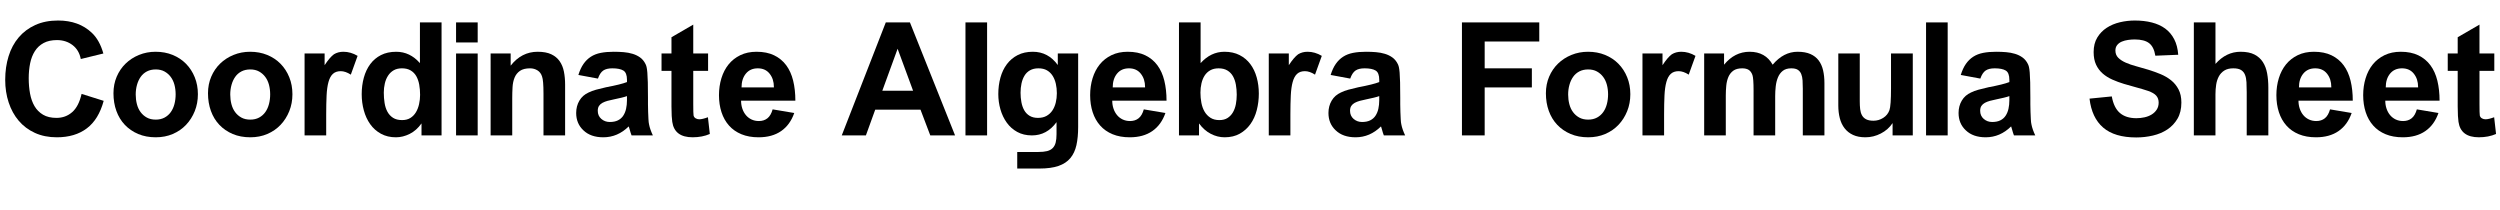<?xml version="1.0" encoding="utf-8"?>
<!-- Generator: Adobe Illustrator 16.0.0, SVG Export Plug-In . SVG Version: 6.00 Build 0)  -->
<!DOCTYPE svg PUBLIC "-//W3C//DTD SVG 1.1//EN" "http://www.w3.org/Graphics/SVG/1.1/DTD/svg11.dtd">
<svg version="1.1" id="Layer_1" xmlns="http://www.w3.org/2000/svg" xmlns:xlink="http://www.w3.org/1999/xlink" x="0px" y="0px"
	 width="221.785px" height="18.606px" viewBox="0 0 221.785 18.606" enable-background="new 0 0 221.785 18.606"
	 xml:space="preserve">
<g>
	<path d="M9.198,8.946C8.899,10.048,8.4,10.862,7.7,11.389C7,11.917,6.113,12.18,5.04,12.18c-0.728,0-1.377-0.131-1.946-0.392
		c-0.57-0.261-1.048-0.621-1.435-1.078C1.271,10.253,0.975,9.714,0.77,9.093c-0.206-0.621-0.308-1.29-0.308-2.009
		c0-0.756,0.1-1.456,0.301-2.1c0.2-0.644,0.499-1.199,0.896-1.666c0.396-0.467,0.886-0.833,1.47-1.099S4.387,1.82,5.152,1.82
		c1.232,0,2.231,0.364,2.996,1.092c0.457,0.43,0.798,1.041,1.022,1.834l-2.002,0.49C7.065,4.704,6.82,4.291,6.433,3.997
		C6.045,3.703,5.586,3.556,5.054,3.556c-0.467,0-0.861,0.086-1.183,0.259C3.549,3.988,3.29,4.228,3.094,4.536
		c-0.196,0.308-0.336,0.667-0.42,1.078s-0.126,0.854-0.126,1.33c0,0.485,0.04,0.94,0.119,1.365c0.079,0.425,0.212,0.796,0.399,1.113
		s0.438,0.569,0.756,0.756c0.317,0.187,0.714,0.28,1.19,0.28c0.541,0,1.005-0.17,1.393-0.511S7.07,9.067,7.238,8.33L9.198,8.946z"/>
	<path d="M10.066,8.274c0-0.532,0.096-1.022,0.287-1.47c0.191-0.448,0.455-0.835,0.791-1.162c0.336-0.327,0.732-0.583,1.19-0.77
		c0.457-0.187,0.947-0.28,1.47-0.28c0.55,0,1.054,0.093,1.512,0.28c0.457,0.187,0.852,0.448,1.183,0.784
		c0.331,0.336,0.59,0.735,0.777,1.197c0.187,0.462,0.28,0.964,0.28,1.505c0,0.541-0.094,1.043-0.28,1.505s-0.443,0.866-0.77,1.211
		s-0.719,0.616-1.176,0.812c-0.458,0.196-0.961,0.294-1.512,0.294c-0.579,0-1.099-0.098-1.561-0.294
		c-0.462-0.196-0.856-0.467-1.183-0.812c-0.327-0.345-0.577-0.756-0.749-1.232C10.152,9.366,10.066,8.844,10.066,8.274z
		 M12.04,8.386c0,0.299,0.035,0.583,0.105,0.854c0.07,0.271,0.18,0.506,0.329,0.707c0.149,0.201,0.333,0.362,0.553,0.483
		c0.219,0.122,0.483,0.182,0.791,0.182c0.299,0,0.56-0.061,0.784-0.182c0.224-0.121,0.408-0.285,0.553-0.49
		c0.145-0.206,0.252-0.443,0.322-0.714c0.07-0.271,0.105-0.555,0.105-0.854c0-0.298-0.035-0.581-0.105-0.847
		c-0.07-0.266-0.18-0.5-0.329-0.7s-0.334-0.362-0.553-0.483c-0.22-0.121-0.479-0.182-0.777-0.182s-0.56,0.059-0.784,0.175
		c-0.224,0.117-0.409,0.277-0.553,0.483c-0.145,0.205-0.254,0.443-0.329,0.714C12.077,7.803,12.04,8.087,12.04,8.386z"/>
	<path d="M18.452,8.274c0-0.532,0.096-1.022,0.287-1.47c0.191-0.448,0.455-0.835,0.791-1.162c0.336-0.327,0.732-0.583,1.19-0.77
		c0.457-0.187,0.947-0.28,1.47-0.28c0.55,0,1.054,0.093,1.512,0.28c0.457,0.187,0.852,0.448,1.183,0.784
		c0.331,0.336,0.59,0.735,0.777,1.197c0.187,0.462,0.28,0.964,0.28,1.505c0,0.541-0.094,1.043-0.28,1.505s-0.443,0.866-0.77,1.211
		s-0.719,0.616-1.176,0.812c-0.458,0.196-0.961,0.294-1.512,0.294c-0.579,0-1.099-0.098-1.561-0.294
		c-0.462-0.196-0.856-0.467-1.183-0.812c-0.327-0.345-0.577-0.756-0.749-1.232C18.539,9.366,18.452,8.844,18.452,8.274z
		 M20.426,8.386c0,0.299,0.035,0.583,0.105,0.854c0.07,0.271,0.18,0.506,0.329,0.707c0.149,0.201,0.333,0.362,0.553,0.483
		c0.219,0.122,0.483,0.182,0.791,0.182c0.299,0,0.56-0.061,0.784-0.182c0.224-0.121,0.408-0.285,0.553-0.49
		c0.145-0.206,0.252-0.443,0.322-0.714c0.07-0.271,0.105-0.555,0.105-0.854c0-0.298-0.035-0.581-0.105-0.847
		c-0.07-0.266-0.18-0.5-0.329-0.7S23.2,6.463,22.981,6.342c-0.22-0.121-0.479-0.182-0.777-0.182s-0.56,0.059-0.784,0.175
		c-0.224,0.117-0.409,0.277-0.553,0.483c-0.145,0.205-0.254,0.443-0.329,0.714C20.463,7.803,20.426,8.087,20.426,8.386z"/>
	<path d="M27.02,12.012V4.746h1.778v1.036c0.308-0.467,0.583-0.789,0.826-0.966c0.243-0.149,0.522-0.224,0.84-0.224
		c0.429,0,0.849,0.121,1.26,0.364l-0.602,1.666c-0.317-0.205-0.616-0.308-0.896-0.308c-0.29,0-0.521,0.08-0.693,0.238
		c-0.173,0.159-0.304,0.399-0.392,0.721c-0.089,0.322-0.145,0.723-0.168,1.204c-0.023,0.481-0.035,1.043-0.035,1.687v1.848H27.02z"
		/>
	<path d="M37.394,12.012v-1.064c-0.299,0.42-0.649,0.73-1.05,0.931c-0.401,0.2-0.808,0.301-1.218,0.301
		c-0.504,0-0.947-0.105-1.33-0.315s-0.7-0.492-0.952-0.847c-0.252-0.354-0.441-0.763-0.567-1.225
		c-0.126-0.462-0.189-0.94-0.189-1.435c0-0.523,0.063-1.013,0.189-1.47c0.126-0.457,0.315-0.856,0.567-1.197
		s0.569-0.609,0.952-0.805s0.835-0.294,1.358-0.294c0.812,0,1.512,0.336,2.1,1.008V1.988h1.918v10.024H37.394z M34.048,8.218
		c0,0.317,0.023,0.623,0.07,0.917c0.046,0.294,0.13,0.553,0.252,0.777c0.121,0.224,0.287,0.404,0.497,0.539s0.478,0.203,0.805,0.203
		c0.29,0,0.534-0.063,0.735-0.189c0.201-0.126,0.364-0.294,0.49-0.504c0.126-0.21,0.219-0.45,0.28-0.721
		c0.061-0.271,0.091-0.546,0.091-0.826c0-0.317-0.026-0.618-0.077-0.903s-0.138-0.534-0.259-0.749
		c-0.122-0.214-0.287-0.385-0.497-0.511c-0.21-0.126-0.469-0.189-0.777-0.189c-0.29,0-0.535,0.059-0.735,0.175
		c-0.201,0.117-0.367,0.275-0.497,0.476c-0.131,0.201-0.227,0.432-0.287,0.693C34.078,7.667,34.048,7.938,34.048,8.218z"/>
	<path d="M40.459,1.988h1.918v1.778h-1.918V1.988z M40.459,4.746h1.918v7.266h-1.918V4.746z"/>
	<path d="M48.215,12.012v-3.71c0-0.784-0.042-1.288-0.126-1.512c-0.075-0.242-0.21-0.424-0.406-0.546
		c-0.196-0.121-0.415-0.182-0.658-0.182c-0.383,0-0.682,0.075-0.896,0.224c-0.215,0.149-0.374,0.348-0.476,0.595
		c-0.103,0.247-0.164,0.532-0.182,0.854c-0.019,0.322-0.028,0.651-0.028,0.987v3.29h-1.918V4.746h1.778v1.078
		c0.644-0.821,1.442-1.232,2.394-1.232c0.495,0,0.898,0.075,1.211,0.224s0.56,0.354,0.742,0.616
		c0.182,0.262,0.308,0.569,0.378,0.924c0.07,0.354,0.105,0.737,0.105,1.148v4.508H48.215z"/>
	<path d="M51.31,6.65c0.121-0.392,0.273-0.719,0.455-0.98c0.182-0.261,0.399-0.474,0.651-0.637c0.252-0.163,0.546-0.278,0.882-0.343
		c0.336-0.065,0.719-0.098,1.148-0.098c0.308,0,0.602,0.012,0.882,0.035c0.28,0.023,0.544,0.072,0.791,0.147
		c0.248,0.075,0.469,0.182,0.665,0.322c0.196,0.14,0.355,0.332,0.476,0.574c0.037,0.065,0.07,0.154,0.098,0.266
		c0.028,0.112,0.051,0.278,0.07,0.497c0.019,0.22,0.033,0.509,0.042,0.868s0.014,0.819,0.014,1.379c0,0.159,0,0.35,0,0.574
		c0,0.224,0.004,0.448,0.014,0.672c0.009,0.224,0.019,0.439,0.028,0.644s0.028,0.364,0.056,0.476
		c0.056,0.289,0.168,0.611,0.336,0.966h-1.89c-0.047-0.112-0.107-0.303-0.182-0.574c-0.019-0.056-0.033-0.103-0.042-0.14
		s-0.019-0.065-0.028-0.084c-0.653,0.644-1.405,0.966-2.254,0.966c-0.747,0-1.335-0.205-1.764-0.616
		c-0.429-0.401-0.644-0.915-0.644-1.54c0-0.411,0.096-0.777,0.287-1.099c0.191-0.322,0.464-0.562,0.819-0.721
		c0.187-0.093,0.406-0.175,0.658-0.245c0.252-0.07,0.546-0.142,0.882-0.217c0.887-0.168,1.507-0.322,1.862-0.462V7.084
		c0-0.42-0.107-0.695-0.322-0.826s-0.542-0.196-0.98-0.196c-0.345,0-0.614,0.065-0.805,0.196s-0.348,0.369-0.469,0.714L51.31,6.65z
		 M55.138,8.666c-0.191,0.047-0.422,0.098-0.693,0.154c-0.196,0.037-0.378,0.079-0.546,0.126s-0.317,0.105-0.448,0.175
		c-0.131,0.07-0.233,0.161-0.308,0.273c-0.075,0.112-0.112,0.257-0.112,0.434c0,0.299,0.105,0.539,0.315,0.721
		s0.46,0.273,0.749,0.273c0.29,0,0.532-0.049,0.728-0.147c0.196-0.098,0.353-0.236,0.469-0.413s0.201-0.383,0.252-0.616
		c0.051-0.233,0.077-0.48,0.077-0.742V8.526C55.491,8.573,55.33,8.62,55.138,8.666z"/>
	<path d="M62.817,6.286h-1.316v2.926c0,0.299,0.002,0.534,0.007,0.707c0.005,0.172,0.012,0.282,0.021,0.329
		c0.028,0.112,0.091,0.196,0.189,0.252c0.098,0.056,0.203,0.084,0.315,0.084c0.187,0,0.443-0.061,0.77-0.182l0.168,1.484
		c-0.448,0.196-0.957,0.294-1.526,0.294c-1.073,0-1.675-0.457-1.806-1.372c-0.019-0.121-0.035-0.294-0.049-0.518
		c-0.014-0.224-0.021-0.504-0.021-0.84V6.286h-0.882v-1.54h0.882V3.304l1.932-1.12v2.562h1.316V6.286z"/>
	<path d="M70.461,10.024c-0.243,0.7-0.63,1.234-1.162,1.603c-0.532,0.369-1.199,0.553-2.002,0.553c-0.579,0-1.087-0.091-1.526-0.273
		c-0.439-0.182-0.805-0.438-1.099-0.77c-0.294-0.331-0.516-0.726-0.665-1.183c-0.149-0.457-0.224-0.961-0.224-1.512
		c0-0.532,0.072-1.034,0.217-1.505c0.145-0.471,0.357-0.879,0.637-1.225c0.28-0.345,0.627-0.618,1.043-0.819
		c0.416-0.201,0.894-0.301,1.435-0.301c0.606,0,1.127,0.105,1.561,0.315s0.791,0.504,1.071,0.882
		c0.28,0.378,0.485,0.833,0.616,1.365c0.13,0.532,0.196,1.125,0.196,1.778h-4.816c0,0.252,0.037,0.488,0.112,0.707
		c0.074,0.219,0.179,0.411,0.315,0.574c0.135,0.163,0.301,0.292,0.497,0.385c0.196,0.093,0.415,0.14,0.658,0.14
		c0.299,0,0.551-0.082,0.756-0.245c0.206-0.163,0.359-0.427,0.462-0.791L70.461,10.024z M68.655,7.714
		c0-0.467-0.126-0.859-0.378-1.176c-0.252-0.317-0.602-0.476-1.05-0.476c-0.448,0-0.8,0.157-1.057,0.469
		c-0.257,0.313-0.385,0.721-0.385,1.225h2.87V7.714z"/>
	<path d="M82.529,12.012L81.662,9.73h-4.018l-0.826,2.282h-2.142l3.906-10.024h2.142l4.004,10.024H82.529z M79.631,4.326
		L78.273,8.05h2.73L79.631,4.326z"/>
	<path d="M85.651,1.988h1.918v10.024h-1.918V1.988z"/>
	<path d="M90.243,13.482h1.876c0.308,0,0.564-0.026,0.77-0.077c0.205-0.051,0.371-0.14,0.497-0.266s0.215-0.29,0.266-0.49
		c0.051-0.201,0.077-0.451,0.077-0.749v-1.064c-0.569,0.784-1.297,1.176-2.184,1.176c-0.495,0-0.929-0.103-1.302-0.308
		c-0.374-0.205-0.684-0.48-0.931-0.826c-0.247-0.345-0.434-0.737-0.56-1.176c-0.126-0.438-0.189-0.891-0.189-1.358
		c0-0.513,0.063-0.999,0.189-1.456c0.126-0.457,0.317-0.856,0.574-1.197s0.576-0.609,0.959-0.805s0.831-0.294,1.344-0.294
		c0.905,0,1.643,0.392,2.212,1.176V4.746h1.806v6.524c0,0.616-0.052,1.153-0.154,1.61c-0.103,0.457-0.282,0.84-0.539,1.148
		s-0.606,0.539-1.05,0.693s-1.01,0.231-1.701,0.231h-1.96V13.482z M90.537,8.232c0,0.289,0.026,0.569,0.077,0.84
		c0.051,0.271,0.135,0.509,0.252,0.714c0.117,0.206,0.275,0.369,0.476,0.49c0.201,0.121,0.445,0.182,0.735,0.182
		c0.299,0,0.553-0.058,0.763-0.175s0.382-0.275,0.518-0.476c0.135-0.201,0.235-0.434,0.301-0.7c0.065-0.266,0.098-0.544,0.098-0.833
		c0-0.299-0.03-0.581-0.091-0.847c-0.061-0.266-0.156-0.501-0.287-0.707c-0.131-0.205-0.299-0.366-0.504-0.483
		c-0.205-0.117-0.457-0.175-0.756-0.175c-0.289,0-0.537,0.059-0.742,0.175c-0.206,0.117-0.369,0.275-0.49,0.476
		c-0.122,0.201-0.21,0.432-0.266,0.693C90.565,7.667,90.537,7.943,90.537,8.232z"/>
	<path d="M103.389,10.024c-0.243,0.7-0.63,1.234-1.162,1.603c-0.532,0.369-1.199,0.553-2.002,0.553
		c-0.579,0-1.087-0.091-1.526-0.273c-0.439-0.182-0.805-0.438-1.099-0.77c-0.294-0.331-0.516-0.726-0.665-1.183
		c-0.149-0.457-0.224-0.961-0.224-1.512c0-0.532,0.072-1.034,0.217-1.505c0.145-0.471,0.357-0.879,0.637-1.225
		c0.28-0.345,0.627-0.618,1.043-0.819c0.416-0.201,0.894-0.301,1.435-0.301c0.606,0,1.127,0.105,1.561,0.315
		s0.791,0.504,1.071,0.882c0.28,0.378,0.485,0.833,0.616,1.365c0.13,0.532,0.196,1.125,0.196,1.778h-4.816
		c0,0.252,0.037,0.488,0.112,0.707c0.074,0.219,0.179,0.411,0.315,0.574c0.135,0.163,0.301,0.292,0.497,0.385
		c0.196,0.093,0.415,0.14,0.658,0.14c0.299,0,0.551-0.082,0.756-0.245c0.206-0.163,0.359-0.427,0.462-0.791L103.389,10.024z
		 M101.583,7.714c0-0.467-0.126-0.859-0.378-1.176c-0.252-0.317-0.602-0.476-1.05-0.476c-0.448,0-0.8,0.157-1.057,0.469
		c-0.257,0.313-0.385,0.721-0.385,1.225h2.87V7.714z"/>
	<path d="M104.592,1.988h1.918V5.6c0.606-0.672,1.311-1.008,2.114-1.008c0.513,0,0.961,0.098,1.344,0.294s0.7,0.462,0.952,0.798
		s0.441,0.73,0.567,1.183s0.189,0.931,0.189,1.435s-0.061,0.992-0.182,1.463c-0.121,0.472-0.308,0.884-0.56,1.239
		c-0.252,0.354-0.567,0.639-0.945,0.854c-0.378,0.214-0.829,0.322-1.351,0.322c-0.42,0-0.828-0.103-1.225-0.308
		c-0.396-0.205-0.744-0.513-1.043-0.924v1.064h-1.778V1.988z M106.496,8.218c0,0.308,0.028,0.609,0.084,0.903
		c0.056,0.294,0.149,0.553,0.28,0.777c0.13,0.224,0.303,0.406,0.518,0.546c0.214,0.14,0.48,0.21,0.798,0.21
		c0.289,0,0.532-0.063,0.728-0.189c0.196-0.126,0.354-0.294,0.476-0.504c0.121-0.21,0.208-0.45,0.259-0.721
		c0.051-0.271,0.077-0.551,0.077-0.84c0-0.308-0.026-0.604-0.077-0.889s-0.138-0.534-0.259-0.749
		c-0.122-0.214-0.287-0.385-0.497-0.511c-0.21-0.126-0.469-0.189-0.777-0.189c-0.29,0-0.537,0.059-0.742,0.175
		c-0.206,0.117-0.371,0.273-0.497,0.469c-0.126,0.196-0.219,0.425-0.28,0.686C106.526,7.654,106.496,7.929,106.496,8.218z"/>
	<path d="M112.558,12.012V4.746h1.778v1.036c0.308-0.467,0.583-0.789,0.826-0.966c0.243-0.149,0.522-0.224,0.84-0.224
		c0.429,0,0.849,0.121,1.26,0.364l-0.602,1.666c-0.317-0.205-0.616-0.308-0.896-0.308c-0.29,0-0.521,0.08-0.693,0.238
		c-0.173,0.159-0.304,0.399-0.392,0.721c-0.089,0.322-0.145,0.723-0.168,1.204c-0.023,0.481-0.035,1.043-0.035,1.687v1.848H112.558z
		"/>
	<path d="M118.047,6.65c0.121-0.392,0.273-0.719,0.455-0.98c0.182-0.261,0.399-0.474,0.651-0.637
		c0.252-0.163,0.546-0.278,0.882-0.343c0.336-0.065,0.719-0.098,1.148-0.098c0.308,0,0.602,0.012,0.882,0.035
		c0.28,0.023,0.544,0.072,0.791,0.147c0.248,0.075,0.469,0.182,0.665,0.322c0.196,0.14,0.355,0.332,0.476,0.574
		c0.037,0.065,0.07,0.154,0.098,0.266c0.028,0.112,0.051,0.278,0.07,0.497c0.019,0.22,0.033,0.509,0.042,0.868
		s0.014,0.819,0.014,1.379c0,0.159,0,0.35,0,0.574c0,0.224,0.004,0.448,0.014,0.672c0.009,0.224,0.019,0.439,0.028,0.644
		s0.028,0.364,0.056,0.476c0.056,0.289,0.168,0.611,0.336,0.966h-1.89c-0.047-0.112-0.107-0.303-0.182-0.574
		c-0.019-0.056-0.033-0.103-0.042-0.14s-0.019-0.065-0.028-0.084c-0.653,0.644-1.405,0.966-2.254,0.966
		c-0.747,0-1.335-0.205-1.764-0.616c-0.429-0.401-0.644-0.915-0.644-1.54c0-0.411,0.096-0.777,0.287-1.099
		c0.191-0.322,0.464-0.562,0.819-0.721c0.187-0.093,0.406-0.175,0.658-0.245c0.252-0.07,0.546-0.142,0.882-0.217
		c0.887-0.168,1.507-0.322,1.862-0.462V7.084c0-0.42-0.107-0.695-0.322-0.826s-0.542-0.196-0.98-0.196
		c-0.345,0-0.614,0.065-0.805,0.196s-0.348,0.369-0.469,0.714L118.047,6.65z M121.875,8.666c-0.191,0.047-0.422,0.098-0.693,0.154
		c-0.196,0.037-0.378,0.079-0.546,0.126s-0.317,0.105-0.448,0.175c-0.131,0.07-0.233,0.161-0.308,0.273
		c-0.075,0.112-0.112,0.257-0.112,0.434c0,0.299,0.105,0.539,0.315,0.721s0.46,0.273,0.749,0.273c0.29,0,0.532-0.049,0.728-0.147
		c0.196-0.098,0.353-0.236,0.469-0.413s0.201-0.383,0.252-0.616c0.051-0.233,0.077-0.48,0.077-0.742V8.526
		C122.228,8.573,122.067,8.62,121.875,8.666z"/>
	<path d="M129.695,1.988h6.86v1.694h-4.844v2.38h4.186v1.694h-4.186v4.256h-2.016V1.988z"/>
	<path d="M137.143,8.274c0-0.532,0.096-1.022,0.287-1.47c0.191-0.448,0.455-0.835,0.791-1.162c0.336-0.327,0.732-0.583,1.19-0.77
		c0.457-0.187,0.947-0.28,1.47-0.28c0.55,0,1.054,0.093,1.512,0.28c0.457,0.187,0.852,0.448,1.183,0.784
		c0.331,0.336,0.59,0.735,0.777,1.197c0.187,0.462,0.28,0.964,0.28,1.505c0,0.541-0.094,1.043-0.28,1.505s-0.443,0.866-0.77,1.211
		s-0.719,0.616-1.176,0.812c-0.458,0.196-0.961,0.294-1.512,0.294c-0.579,0-1.099-0.098-1.561-0.294
		c-0.462-0.196-0.856-0.467-1.183-0.812c-0.327-0.345-0.577-0.756-0.749-1.232C137.229,9.366,137.143,8.844,137.143,8.274z
		 M139.117,8.386c0,0.299,0.035,0.583,0.105,0.854c0.07,0.271,0.18,0.506,0.329,0.707c0.149,0.201,0.333,0.362,0.553,0.483
		c0.219,0.122,0.483,0.182,0.791,0.182c0.299,0,0.56-0.061,0.784-0.182c0.224-0.121,0.408-0.285,0.553-0.49
		c0.145-0.206,0.252-0.443,0.322-0.714c0.07-0.271,0.105-0.555,0.105-0.854c0-0.298-0.035-0.581-0.105-0.847
		c-0.07-0.266-0.18-0.5-0.329-0.7s-0.334-0.362-0.553-0.483c-0.22-0.121-0.479-0.182-0.777-0.182s-0.56,0.059-0.784,0.175
		c-0.224,0.117-0.409,0.277-0.553,0.483c-0.145,0.205-0.254,0.443-0.329,0.714C139.154,7.803,139.117,8.087,139.117,8.386z"/>
	<path d="M145.71,12.012V4.746h1.778v1.036c0.308-0.467,0.583-0.789,0.826-0.966c0.243-0.149,0.522-0.224,0.84-0.224
		c0.429,0,0.849,0.121,1.26,0.364l-0.602,1.666c-0.317-0.205-0.616-0.308-0.896-0.308c-0.29,0-0.521,0.08-0.693,0.238
		c-0.173,0.159-0.304,0.399-0.392,0.721c-0.089,0.322-0.145,0.723-0.168,1.204c-0.023,0.481-0.035,1.043-0.035,1.687v1.848H145.71z"
		/>
	<path d="M152.948,4.746V5.74c0.625-0.765,1.381-1.148,2.268-1.148c0.934,0,1.615,0.383,2.044,1.148
		c0.644-0.765,1.381-1.148,2.212-1.148c0.457,0,0.837,0.068,1.141,0.203c0.303,0.135,0.546,0.324,0.728,0.567
		c0.182,0.243,0.313,0.534,0.392,0.875s0.119,0.716,0.119,1.127v4.648h-1.918V7.868c0-0.271-0.007-0.516-0.021-0.735
		s-0.054-0.408-0.119-0.567s-0.166-0.282-0.301-0.371c-0.136-0.089-0.329-0.133-0.581-0.133c-0.317,0-0.569,0.075-0.756,0.224
		c-0.187,0.149-0.329,0.343-0.427,0.581s-0.164,0.502-0.196,0.791c-0.033,0.29-0.049,0.579-0.049,0.868v3.486h-1.918V8.036
		c0-0.719-0.033-1.176-0.098-1.372c-0.075-0.214-0.185-0.369-0.329-0.462c-0.145-0.093-0.338-0.14-0.581-0.14
		c-0.336,0-0.6,0.07-0.791,0.21c-0.191,0.14-0.336,0.325-0.434,0.553c-0.098,0.229-0.161,0.488-0.189,0.777
		c-0.028,0.29-0.042,0.583-0.042,0.882v3.528h-1.918V4.746H152.948z"/>
	<path d="M167.899,10.92c-0.261,0.392-0.609,0.7-1.043,0.924s-0.889,0.336-1.365,0.336c-0.429,0-0.795-0.07-1.099-0.21
		c-0.304-0.14-0.553-0.336-0.749-0.588c-0.196-0.252-0.338-0.551-0.427-0.896s-0.133-0.723-0.133-1.134V4.746h1.904v4.242
		c0,0.252,0.012,0.483,0.035,0.693c0.023,0.21,0.077,0.392,0.161,0.546c0.084,0.154,0.208,0.273,0.371,0.357
		c0.163,0.084,0.38,0.126,0.651,0.126c0.308,0,0.595-0.084,0.861-0.252s0.45-0.396,0.553-0.686c0.093-0.252,0.14-0.905,0.14-1.96
		V4.746h1.932v7.266h-1.792V10.92z"/>
	<path d="M170.868,1.988h1.918v10.024h-1.918V1.988z"/>
	<path d="M173.947,6.65c0.121-0.392,0.273-0.719,0.455-0.98c0.182-0.261,0.399-0.474,0.651-0.637
		c0.252-0.163,0.546-0.278,0.882-0.343c0.336-0.065,0.719-0.098,1.148-0.098c0.308,0,0.602,0.012,0.882,0.035
		c0.28,0.023,0.544,0.072,0.791,0.147c0.248,0.075,0.469,0.182,0.665,0.322c0.196,0.14,0.355,0.332,0.476,0.574
		c0.037,0.065,0.07,0.154,0.098,0.266c0.028,0.112,0.051,0.278,0.07,0.497c0.019,0.22,0.033,0.509,0.042,0.868
		s0.014,0.819,0.014,1.379c0,0.159,0,0.35,0,0.574c0,0.224,0.004,0.448,0.014,0.672c0.009,0.224,0.019,0.439,0.028,0.644
		s0.028,0.364,0.056,0.476c0.056,0.289,0.168,0.611,0.336,0.966h-1.89c-0.047-0.112-0.107-0.303-0.182-0.574
		c-0.019-0.056-0.033-0.103-0.042-0.14s-0.019-0.065-0.028-0.084c-0.653,0.644-1.405,0.966-2.254,0.966
		c-0.747,0-1.335-0.205-1.764-0.616c-0.429-0.401-0.644-0.915-0.644-1.54c0-0.411,0.096-0.777,0.287-1.099
		c0.191-0.322,0.464-0.562,0.819-0.721c0.187-0.093,0.406-0.175,0.658-0.245c0.252-0.07,0.546-0.142,0.882-0.217
		c0.887-0.168,1.507-0.322,1.862-0.462V7.084c0-0.42-0.107-0.695-0.322-0.826s-0.542-0.196-0.98-0.196
		c-0.345,0-0.614,0.065-0.805,0.196s-0.348,0.369-0.469,0.714L173.947,6.65z M177.776,8.666c-0.191,0.047-0.422,0.098-0.693,0.154
		c-0.196,0.037-0.378,0.079-0.546,0.126s-0.317,0.105-0.448,0.175c-0.131,0.07-0.233,0.161-0.308,0.273
		c-0.075,0.112-0.112,0.257-0.112,0.434c0,0.299,0.105,0.539,0.315,0.721s0.46,0.273,0.749,0.273c0.29,0,0.532-0.049,0.728-0.147
		c0.196-0.098,0.353-0.236,0.469-0.413s0.201-0.383,0.252-0.616c0.051-0.233,0.077-0.48,0.077-0.742V8.526
		C178.128,8.573,177.967,8.62,177.776,8.666z"/>
	<path d="M187.345,8.554c0.121,0.672,0.361,1.162,0.721,1.47c0.359,0.308,0.847,0.462,1.463,0.462c0.243,0,0.48-0.026,0.714-0.077
		s0.443-0.133,0.63-0.245c0.187-0.112,0.338-0.256,0.455-0.434c0.117-0.177,0.175-0.387,0.175-0.63c0-0.243-0.07-0.445-0.21-0.609
		c-0.14-0.163-0.383-0.306-0.728-0.427c-0.336-0.112-0.688-0.217-1.057-0.315c-0.369-0.098-0.73-0.2-1.085-0.308
		c-0.355-0.107-0.696-0.233-1.022-0.378c-0.327-0.145-0.614-0.324-0.861-0.539c-0.247-0.215-0.443-0.476-0.588-0.784
		c-0.145-0.308-0.217-0.681-0.217-1.12c0-0.504,0.107-0.933,0.322-1.288c0.215-0.354,0.495-0.644,0.84-0.868
		c0.345-0.224,0.735-0.387,1.169-0.49c0.434-0.103,0.875-0.154,1.323-0.154c0.551,0,1.055,0.058,1.512,0.175
		c0.457,0.117,0.852,0.296,1.183,0.539c0.332,0.243,0.597,0.558,0.798,0.945c0.201,0.388,0.319,0.847,0.357,1.379l-2.03,0.084
		c-0.084-0.523-0.268-0.894-0.553-1.113c-0.285-0.219-0.712-0.329-1.281-0.329c-0.187,0-0.38,0.014-0.581,0.042
		c-0.201,0.028-0.385,0.077-0.553,0.147c-0.168,0.07-0.306,0.17-0.413,0.301s-0.161,0.294-0.161,0.49
		c0,0.262,0.084,0.476,0.252,0.644c0.168,0.168,0.39,0.313,0.665,0.434c0.275,0.122,0.588,0.229,0.938,0.322
		c0.35,0.093,0.707,0.196,1.071,0.308c0.364,0.112,0.721,0.241,1.071,0.385c0.35,0.145,0.663,0.327,0.938,0.546
		s0.497,0.49,0.665,0.812c0.168,0.322,0.252,0.712,0.252,1.169c0,0.56-0.114,1.036-0.343,1.428c-0.229,0.392-0.53,0.712-0.903,0.959
		c-0.373,0.247-0.8,0.427-1.281,0.539c-0.481,0.112-0.973,0.168-1.477,0.168c-1.279,0-2.256-0.292-2.933-0.875
		s-1.08-1.44-1.211-2.569L187.345,8.554z"/>
	<path d="M196.543,5.67c0.635-0.719,1.376-1.078,2.226-1.078c0.504,0,0.915,0.082,1.232,0.245c0.317,0.163,0.567,0.387,0.749,0.672
		s0.308,0.621,0.378,1.008c0.07,0.388,0.105,0.8,0.105,1.239v4.256h-1.918V8.176c0-0.327-0.007-0.621-0.021-0.882
		s-0.059-0.483-0.133-0.665c-0.075-0.182-0.191-0.322-0.35-0.42c-0.159-0.098-0.388-0.147-0.686-0.147
		c-0.327,0-0.593,0.065-0.798,0.196c-0.206,0.131-0.367,0.303-0.483,0.518s-0.196,0.459-0.238,0.735s-0.063,0.562-0.063,0.861v3.64
		h-1.918V1.988h1.918V5.67z"/>
	<path d="M208.625,10.024c-0.243,0.7-0.63,1.234-1.162,1.603c-0.532,0.369-1.199,0.553-2.002,0.553
		c-0.579,0-1.087-0.091-1.526-0.273c-0.439-0.182-0.805-0.438-1.099-0.77c-0.294-0.331-0.516-0.726-0.665-1.183
		c-0.149-0.457-0.224-0.961-0.224-1.512c0-0.532,0.072-1.034,0.217-1.505c0.145-0.471,0.357-0.879,0.637-1.225
		c0.28-0.345,0.627-0.618,1.043-0.819c0.416-0.201,0.894-0.301,1.435-0.301c0.606,0,1.127,0.105,1.561,0.315
		s0.791,0.504,1.071,0.882c0.28,0.378,0.485,0.833,0.616,1.365c0.13,0.532,0.196,1.125,0.196,1.778h-4.816
		c0,0.252,0.037,0.488,0.112,0.707c0.074,0.219,0.179,0.411,0.315,0.574c0.135,0.163,0.301,0.292,0.497,0.385
		c0.196,0.093,0.415,0.14,0.658,0.14c0.299,0,0.551-0.082,0.756-0.245c0.206-0.163,0.359-0.427,0.462-0.791L208.625,10.024z
		 M206.819,7.714c0-0.467-0.126-0.859-0.378-1.176c-0.252-0.317-0.602-0.476-1.05-0.476c-0.448,0-0.8,0.157-1.057,0.469
		c-0.257,0.313-0.385,0.721-0.385,1.225h2.87V7.714z"/>
	<path d="M216.325,10.024c-0.243,0.7-0.63,1.234-1.162,1.603c-0.532,0.369-1.199,0.553-2.002,0.553
		c-0.579,0-1.087-0.091-1.526-0.273c-0.439-0.182-0.805-0.438-1.099-0.77c-0.294-0.331-0.516-0.726-0.665-1.183
		c-0.149-0.457-0.224-0.961-0.224-1.512c0-0.532,0.072-1.034,0.217-1.505c0.145-0.471,0.357-0.879,0.637-1.225
		c0.28-0.345,0.627-0.618,1.043-0.819c0.416-0.201,0.894-0.301,1.435-0.301c0.606,0,1.127,0.105,1.561,0.315
		s0.791,0.504,1.071,0.882c0.28,0.378,0.485,0.833,0.616,1.365c0.13,0.532,0.196,1.125,0.196,1.778h-4.816
		c0,0.252,0.037,0.488,0.112,0.707c0.074,0.219,0.179,0.411,0.315,0.574c0.135,0.163,0.301,0.292,0.497,0.385
		c0.196,0.093,0.415,0.14,0.658,0.14c0.299,0,0.551-0.082,0.756-0.245c0.206-0.163,0.359-0.427,0.462-0.791L216.325,10.024z
		 M214.519,7.714c0-0.467-0.126-0.859-0.378-1.176c-0.252-0.317-0.602-0.476-1.05-0.476c-0.448,0-0.8,0.157-1.057,0.469
		c-0.257,0.313-0.385,0.721-0.385,1.225h2.87V7.714z"/>
	<path d="M221.281,6.286h-1.316v2.926c0,0.299,0.002,0.534,0.007,0.707c0.005,0.172,0.012,0.282,0.021,0.329
		c0.027,0.112,0.091,0.196,0.188,0.252c0.098,0.056,0.203,0.084,0.315,0.084c0.187,0,0.443-0.061,0.77-0.182l0.168,1.484
		c-0.448,0.196-0.957,0.294-1.525,0.294c-1.074,0-1.676-0.457-1.807-1.372c-0.019-0.121-0.035-0.294-0.049-0.518
		c-0.014-0.224-0.021-0.504-0.021-0.84V6.286h-0.883v-1.54h0.883V3.304l1.932-1.12v2.562h1.316V6.286z"/>
</g>
<g>
</g>
<g>
</g>
<g>
</g>
<g>
</g>
<g>
</g>
<g>
</g>
</svg>
